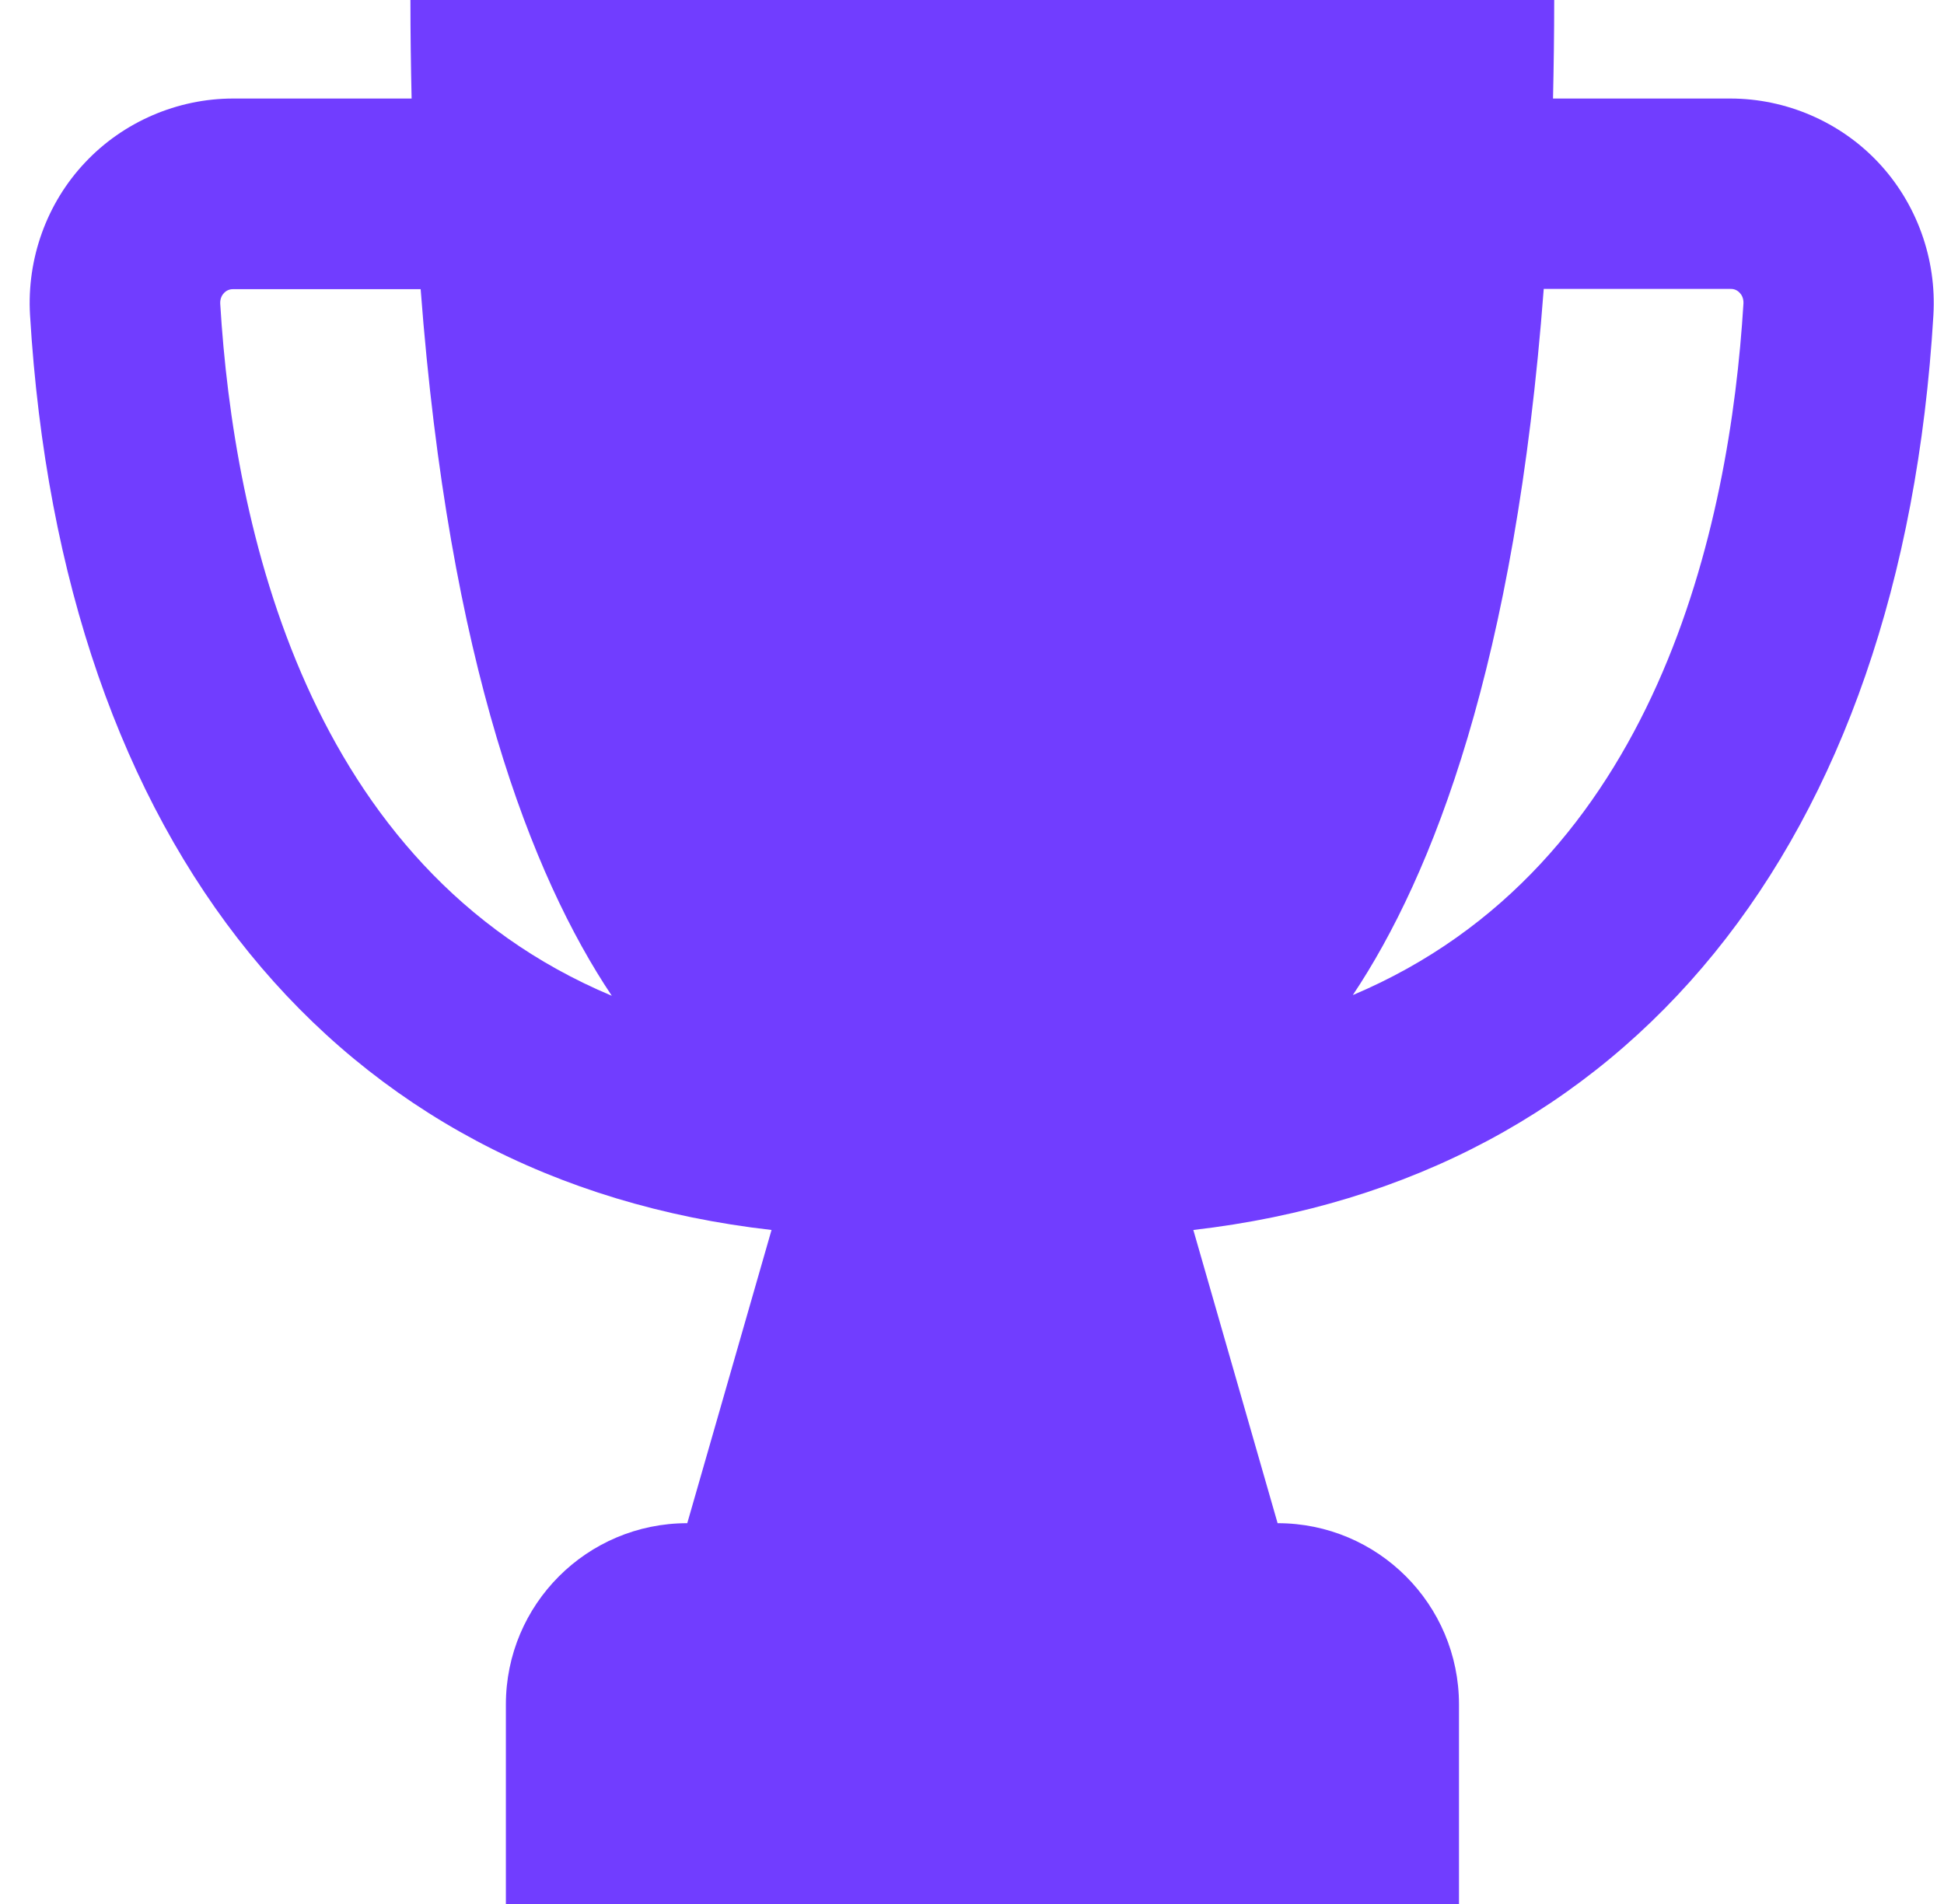 <svg width="49" height="48" viewBox="0 0 49 48" fill="none" xmlns="http://www.w3.org/2000/svg">
<g clip-path="url(#clip0_163_5249)">
<path d="M47.341 4.092C46.381 3.072 45.019 2.484 43.615 2.484H39.145C39.163 1.68 39.175 0.852 39.175 0H10.345C10.345 0.852 10.357 1.68 10.375 2.484H5.875C4.471 2.484 3.109 3.072 2.149 4.092C1.177 5.118 0.673 6.522 0.757 7.944C1.561 21.348 8.479 29.76 19.447 31.008L17.323 38.4C14.797 38.4 12.751 40.446 12.751 42.972V48H36.775V42.972C36.775 40.446 34.729 38.4 32.203 38.4L30.079 31.008C41.023 29.748 47.935 21.342 48.733 7.944C48.817 6.528 48.313 5.124 47.341 4.092ZM5.551 7.656C5.545 7.524 5.599 7.434 5.647 7.386C5.737 7.29 5.845 7.29 5.875 7.29H10.603C11.317 16.728 13.399 22.08 15.421 25.104C7.723 21.876 5.887 13.254 5.551 7.656ZM34.099 25.086C36.121 22.056 38.197 16.71 38.911 7.284H43.621C43.657 7.284 43.759 7.284 43.849 7.38C43.897 7.428 43.951 7.518 43.945 7.65C43.603 13.248 41.773 21.846 34.099 25.086Z" fill="#713DFF"/>
</g>
<defs>
<clipPath id="clip0_163_5249">
<rect width="48" height="48" fill="white" transform="translate(0.746)"/>
</clipPath>
</defs>
</svg>
